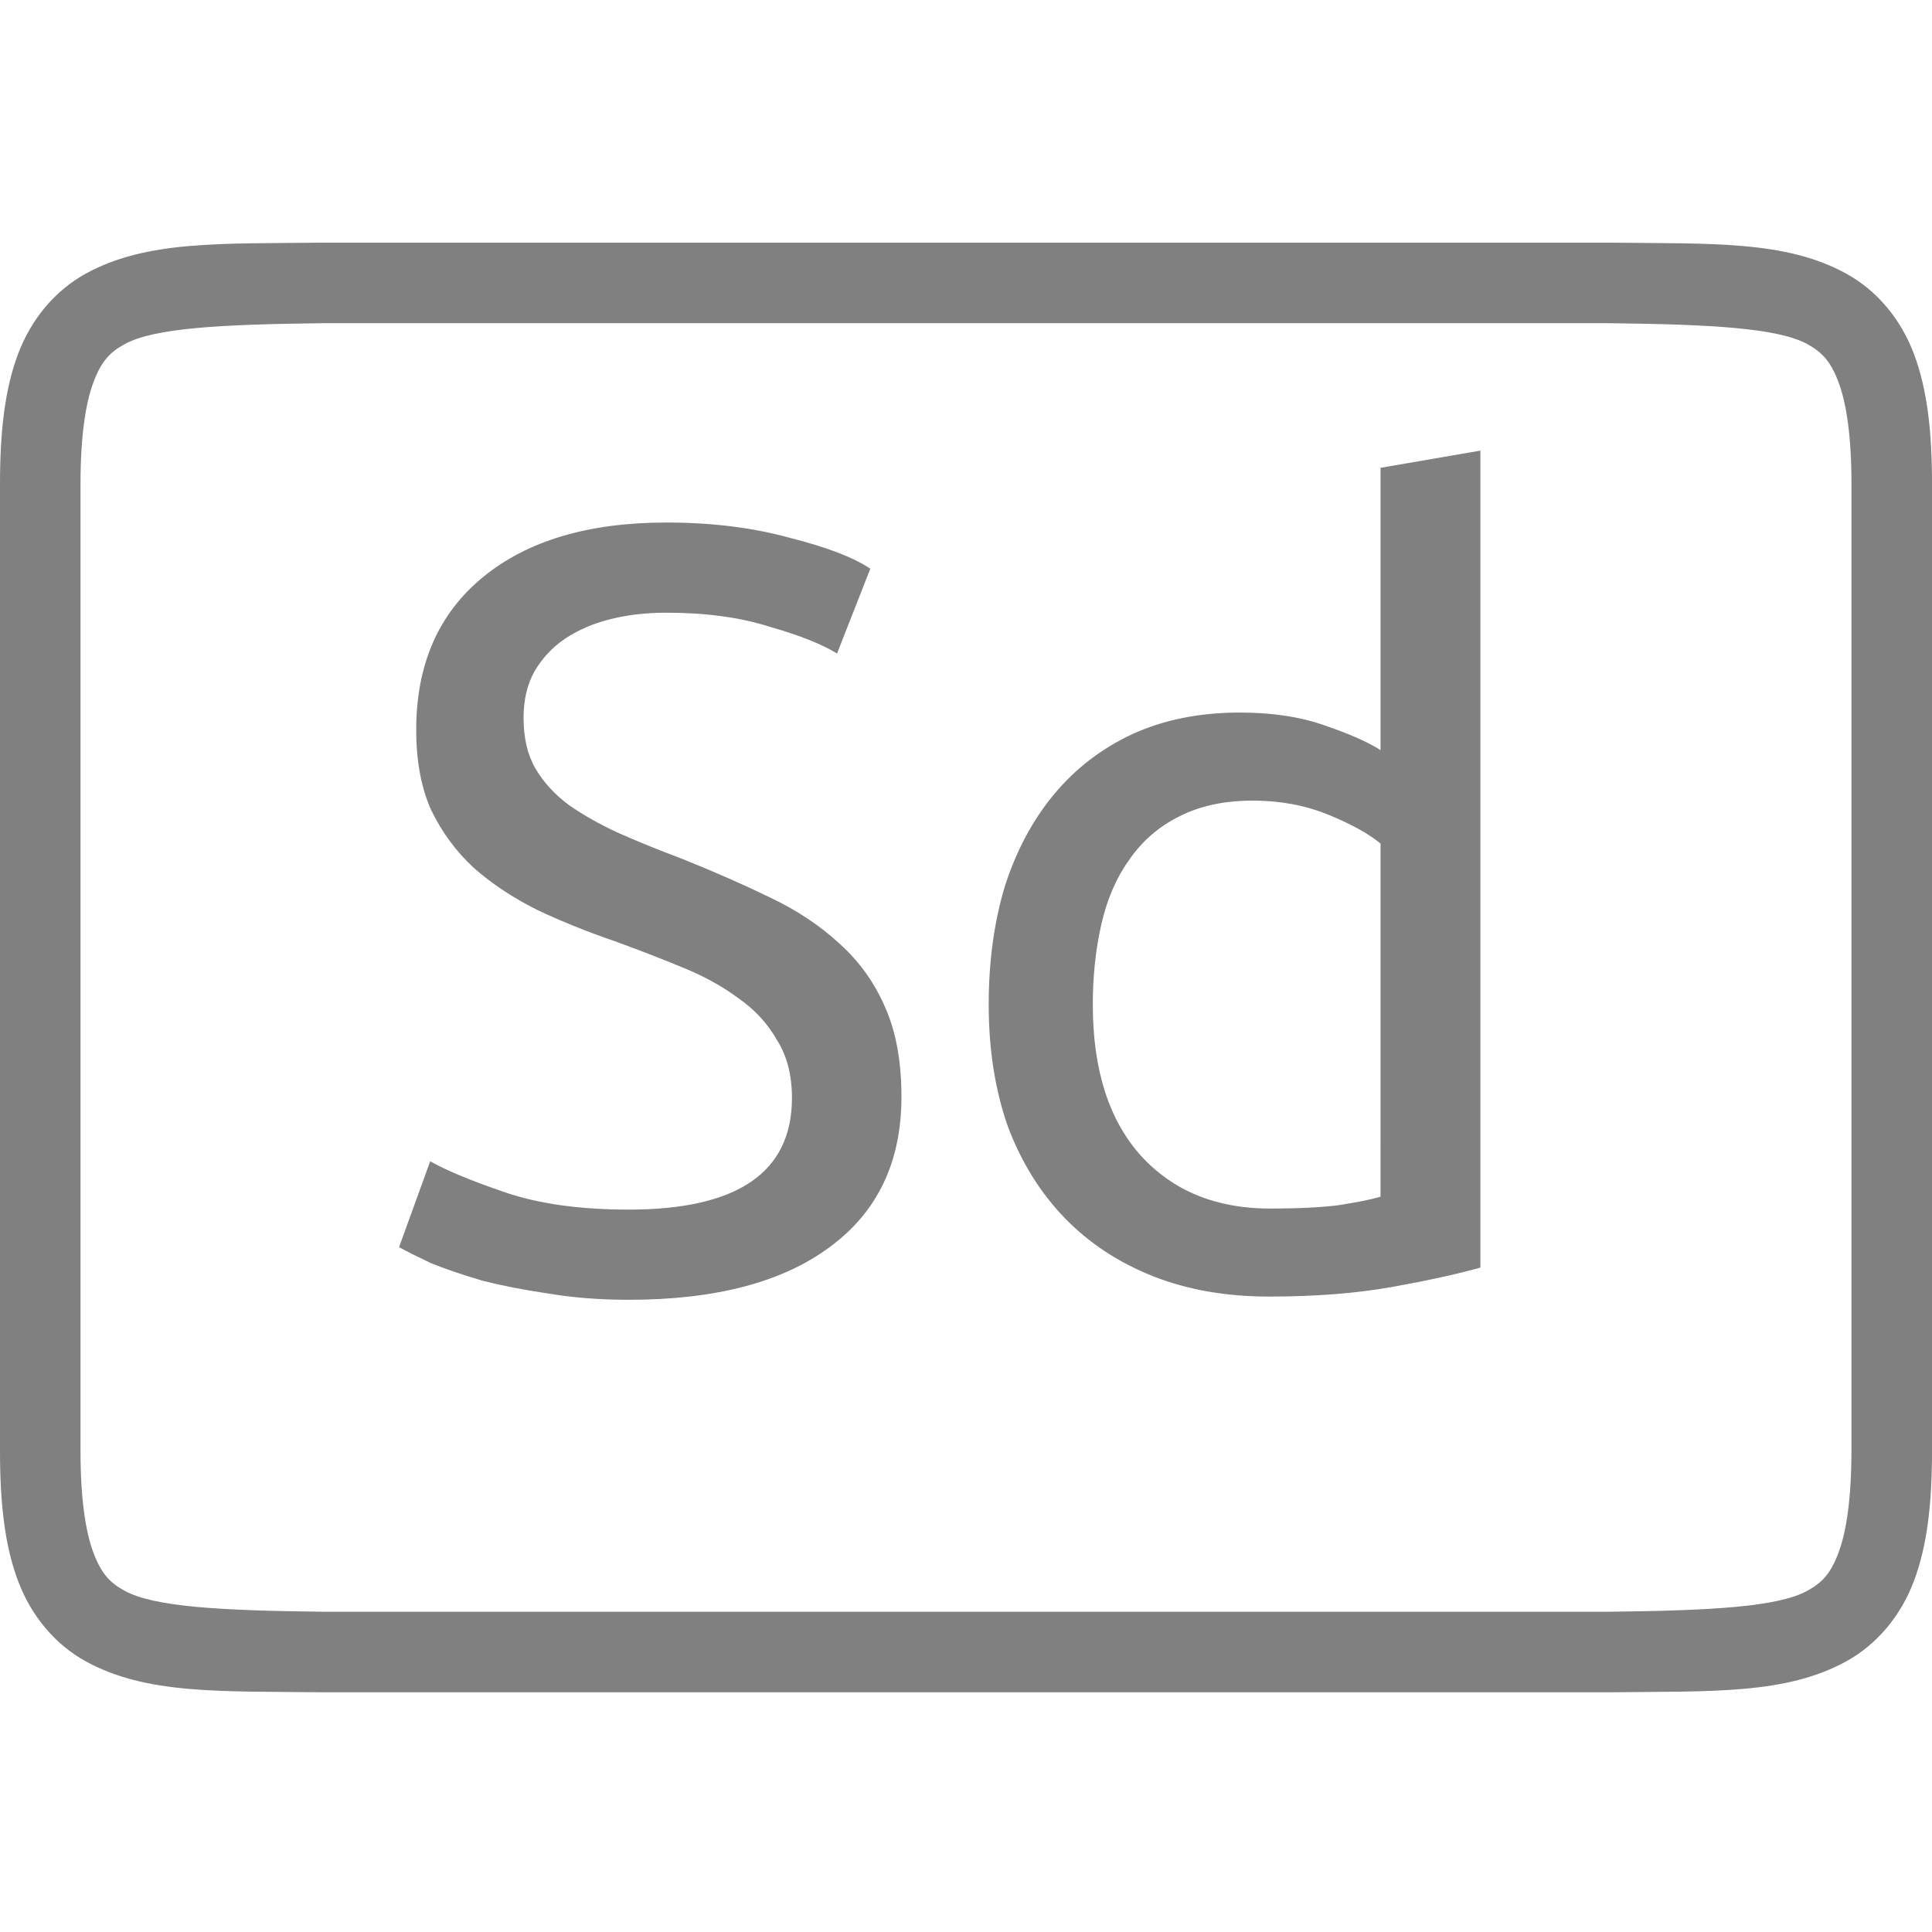 <?xml version="1.0" encoding="UTF-8" standalone="no"?>
<svg
   xmlns:dc="http://purl.org/dc/elements/1.1/"
   xmlns:cc="http://creativecommons.org/ns#"
   xmlns:rdf="http://www.w3.org/1999/02/22-rdf-syntax-ns#"
   xmlns:svg="http://www.w3.org/2000/svg"
   xmlns="http://www.w3.org/2000/svg"
   viewBox="0 0 96 96"
   version="1.1"
   id="svg4874"
   height="96"
   width="96">
  <defs
     id="defs4876" />
  <g
     transform="translate(67.857,-78.505)"
     id="layer1">
    <g
       style="display:inline"
       id="g4845"
       transform="matrix(0,-1,-1,0,373.505,516.505)">
      <g
         id="g4778"
         transform="matrix(-1,0,0,1,575.943,-611)">
        <g
           style="display:inline"
           id="g4780"
           transform="matrix(-1,0,0,1,576,611)">
          <path
             id="rect4782"
             d="m -438.002,345.362 h 96.038 v 96 h -96.038 z"
             style="color:#000000;display:inline;overflow:visible;visibility:visible;fill:none;stroke:none;stroke-width:4;marker:none;enable-background:accumulate"
             transform="scale(-1,1)" />
          <path
             id="path4297"
             d="m 365.973,345.361 c -2.631,0 -4.714,0.238 -6.469,0.896 -1.755,0.659 -3.161,1.85 -3.992,3.355 -1.662,3.011 -1.485,6.694 -1.543,11.727 v 0.012 64.021 0.012 c 0.058,5.033 -0.119,8.715 1.543,11.727 0.831,1.506 2.237,2.697 3.992,3.355 1.755,0.659 3.837,0.896 6.469,0.896 h 48.02 c 2.631,0 4.716,-0.238 6.471,-0.896 1.755,-0.659 3.159,-1.85 3.99,-3.355 1.662,-3.011 1.487,-6.694 1.545,-11.727 v -0.012 -64.021 -0.012 c -0.058,-5.033 0.117,-8.715 -1.545,-11.727 -0.831,-1.506 -2.235,-2.697 -3.99,-3.355 -1.755,-0.659 -3.839,-0.896 -6.471,-0.896 z m 0,4.002 h 48.02 c 2.371,0 4.024,0.25 5.064,0.641 1.04,0.39 1.49,0.809 1.895,1.543 0.808,1.464 0.986,4.778 1.045,9.816 v 63.977 c -0.058,5.054 -0.235,8.371 -1.045,9.838 -0.405,0.734 -0.854,1.153 -1.895,1.543 -1.04,0.39 -2.694,0.641 -5.064,0.641 h -48.02 c -2.371,0 -4.024,-0.25 -5.064,-0.641 -1.04,-0.39 -1.488,-0.809 -1.893,-1.543 -0.808,-1.465 -0.986,-4.777 -1.045,-9.816 v -0.021 -63.953 -0.023 c 0.059,-5.038 0.237,-8.352 1.045,-9.816 0.405,-0.734 0.852,-1.153 1.893,-1.543 1.04,-0.39 2.694,-0.641 5.064,-0.641 z"
             style="color:#000000;font-style:normal;font-variant:normal;font-weight:normal;font-stretch:normal;font-size:medium;line-height:normal;font-family:sans-serif;font-variant-ligatures:normal;font-variant-position:normal;font-variant-caps:normal;font-variant-numeric:normal;font-variant-alternates:normal;font-feature-settings:normal;text-indent:0;text-align:start;text-decoration:none;text-decoration-line:none;text-decoration-style:solid;text-decoration-color:#000000;letter-spacing:normal;word-spacing:normal;text-transform:none;writing-mode:lr-tb;direction:ltr;text-orientation:mixed;dominant-baseline:auto;baseline-shift:baseline;text-anchor:start;white-space:normal;shape-padding:0;clip-rule:nonzero;display:inline;overflow:visible;visibility:visible;opacity:1;isolation:auto;mix-blend-mode:normal;color-interpolation:sRGB;color-interpolation-filters:linearRGB;solid-color:#000000;solid-opacity:1;fill:#808080;fill-opacity:1;fill-rule:nonzero;stroke:none;stroke-width:4.001;stroke-linecap:butt;stroke-linejoin:miter;stroke-miterlimit:4;stroke-dasharray:none;stroke-dashoffset:0;stroke-opacity:1;marker:none;color-rendering:auto;image-rendering:auto;shape-rendering:auto;text-rendering:auto;enable-background:accumulate" />
          <g
             id="maintext"
             style="font-style:normal;font-variant:normal;font-weight:normal;font-stretch:normal;font-size:48.009px;line-height:125%;font-family:Ubuntu;-inkscape-font-specification:Ubuntu;text-align:center;letter-spacing:0px;word-spacing:0px;writing-mode:lr-tb;text-anchor:middle;fill:#808080;fill-opacity:1;stroke:none;stroke-width:1px;stroke-linecap:butt;stroke-linejoin:miter;stroke-opacity:1"
             transform="matrix(0,-1,-1,0,0,0)"
             aria-label="Sd">
            <path
               id="path30"
               style="font-style:normal;font-variant:normal;font-weight:normal;font-stretch:normal;font-size:53.344px;font-family:Ubuntu;-inkscape-font-specification:Ubuntu;text-align:center;text-anchor:middle;fill:#808080;fill-opacity:1;stroke-width:1px"
               d="m -410.118,-377.952 q 8.108,0 8.108,-5.548 0,-1.707 -0.747,-2.881 -0.693,-1.227 -1.92,-2.08 -1.227,-0.907 -2.827,-1.547 -1.547,-0.64 -3.307,-1.28 -2.027,-0.693 -3.841,-1.547 -1.814,-0.907 -3.147,-2.08 -1.334,-1.227 -2.134,-2.881 -0.747,-1.654 -0.747,-4.001 0,-4.854 3.307,-7.575 3.307,-2.721 9.122,-2.721 3.361,0 6.081,0.747 2.774,0.693 4.054,1.547 l -1.654,4.214 q -1.12,-0.693 -3.361,-1.334 -2.187,-0.693 -5.121,-0.693 -1.494,0 -2.774,0.32 -1.28,0.32 -2.24,0.96 -0.96,0.64 -1.547,1.654 -0.533,0.96 -0.533,2.294 0,1.494 0.587,2.507 0.587,1.014 1.654,1.814 1.067,0.747 2.454,1.387 1.44,0.64 3.147,1.28 2.4,0.96 4.374,1.92 2.027,0.96 3.467,2.294 1.494,1.334 2.294,3.201 0.8,1.814 0.8,4.428 0,4.854 -3.574,7.468 -3.521,2.614 -9.975,2.614 -2.187,0 -4.054,-0.32 -1.814,-0.267 -3.254,-0.64 -1.44,-0.427 -2.507,-0.854 -1.014,-0.48 -1.6,-0.8 l 1.547,-4.268 q 1.227,0.693 3.734,1.547 2.507,0.854 6.135,0.854 z" />
            <path
               id="path32"
               style="font-style:normal;font-variant:normal;font-weight:normal;font-stretch:normal;font-size:53.344px;font-family:Ubuntu;-inkscape-font-specification:Ubuntu;text-align:center;text-anchor:middle;fill:#808080;fill-opacity:1;stroke-width:1px"
               d="m -372.764,-396.142 q -0.907,-0.747 -2.614,-1.44 -1.707,-0.693 -3.734,-0.693 -2.134,0 -3.681,0.8 -1.494,0.747 -2.454,2.134 -0.96,1.334 -1.387,3.201 -0.427,1.867 -0.427,4.001 0,4.854 2.4,7.521 2.4,2.614 6.401,2.614 2.027,0 3.361,-0.16 1.387,-0.213 2.134,-0.427 z m 0,-18.67 4.961,-0.854 v 40.595 q -1.707,0.48 -4.374,0.96 -2.667,0.48 -6.135,0.48 -3.201,0 -5.761,-1.014 -2.561,-1.014 -4.374,-2.881 -1.814,-1.867 -2.827,-4.534 -0.96,-2.721 -0.96,-6.081 0,-3.201 0.8,-5.868 0.854,-2.667 2.454,-4.588 1.6,-1.92 3.894,-2.987 2.347,-1.067 5.334,-1.067 2.4,0 4.214,0.64 1.867,0.64 2.774,1.227 z" />
          </g>
        </g>
      </g>
    </g>
  </g>
</svg>
